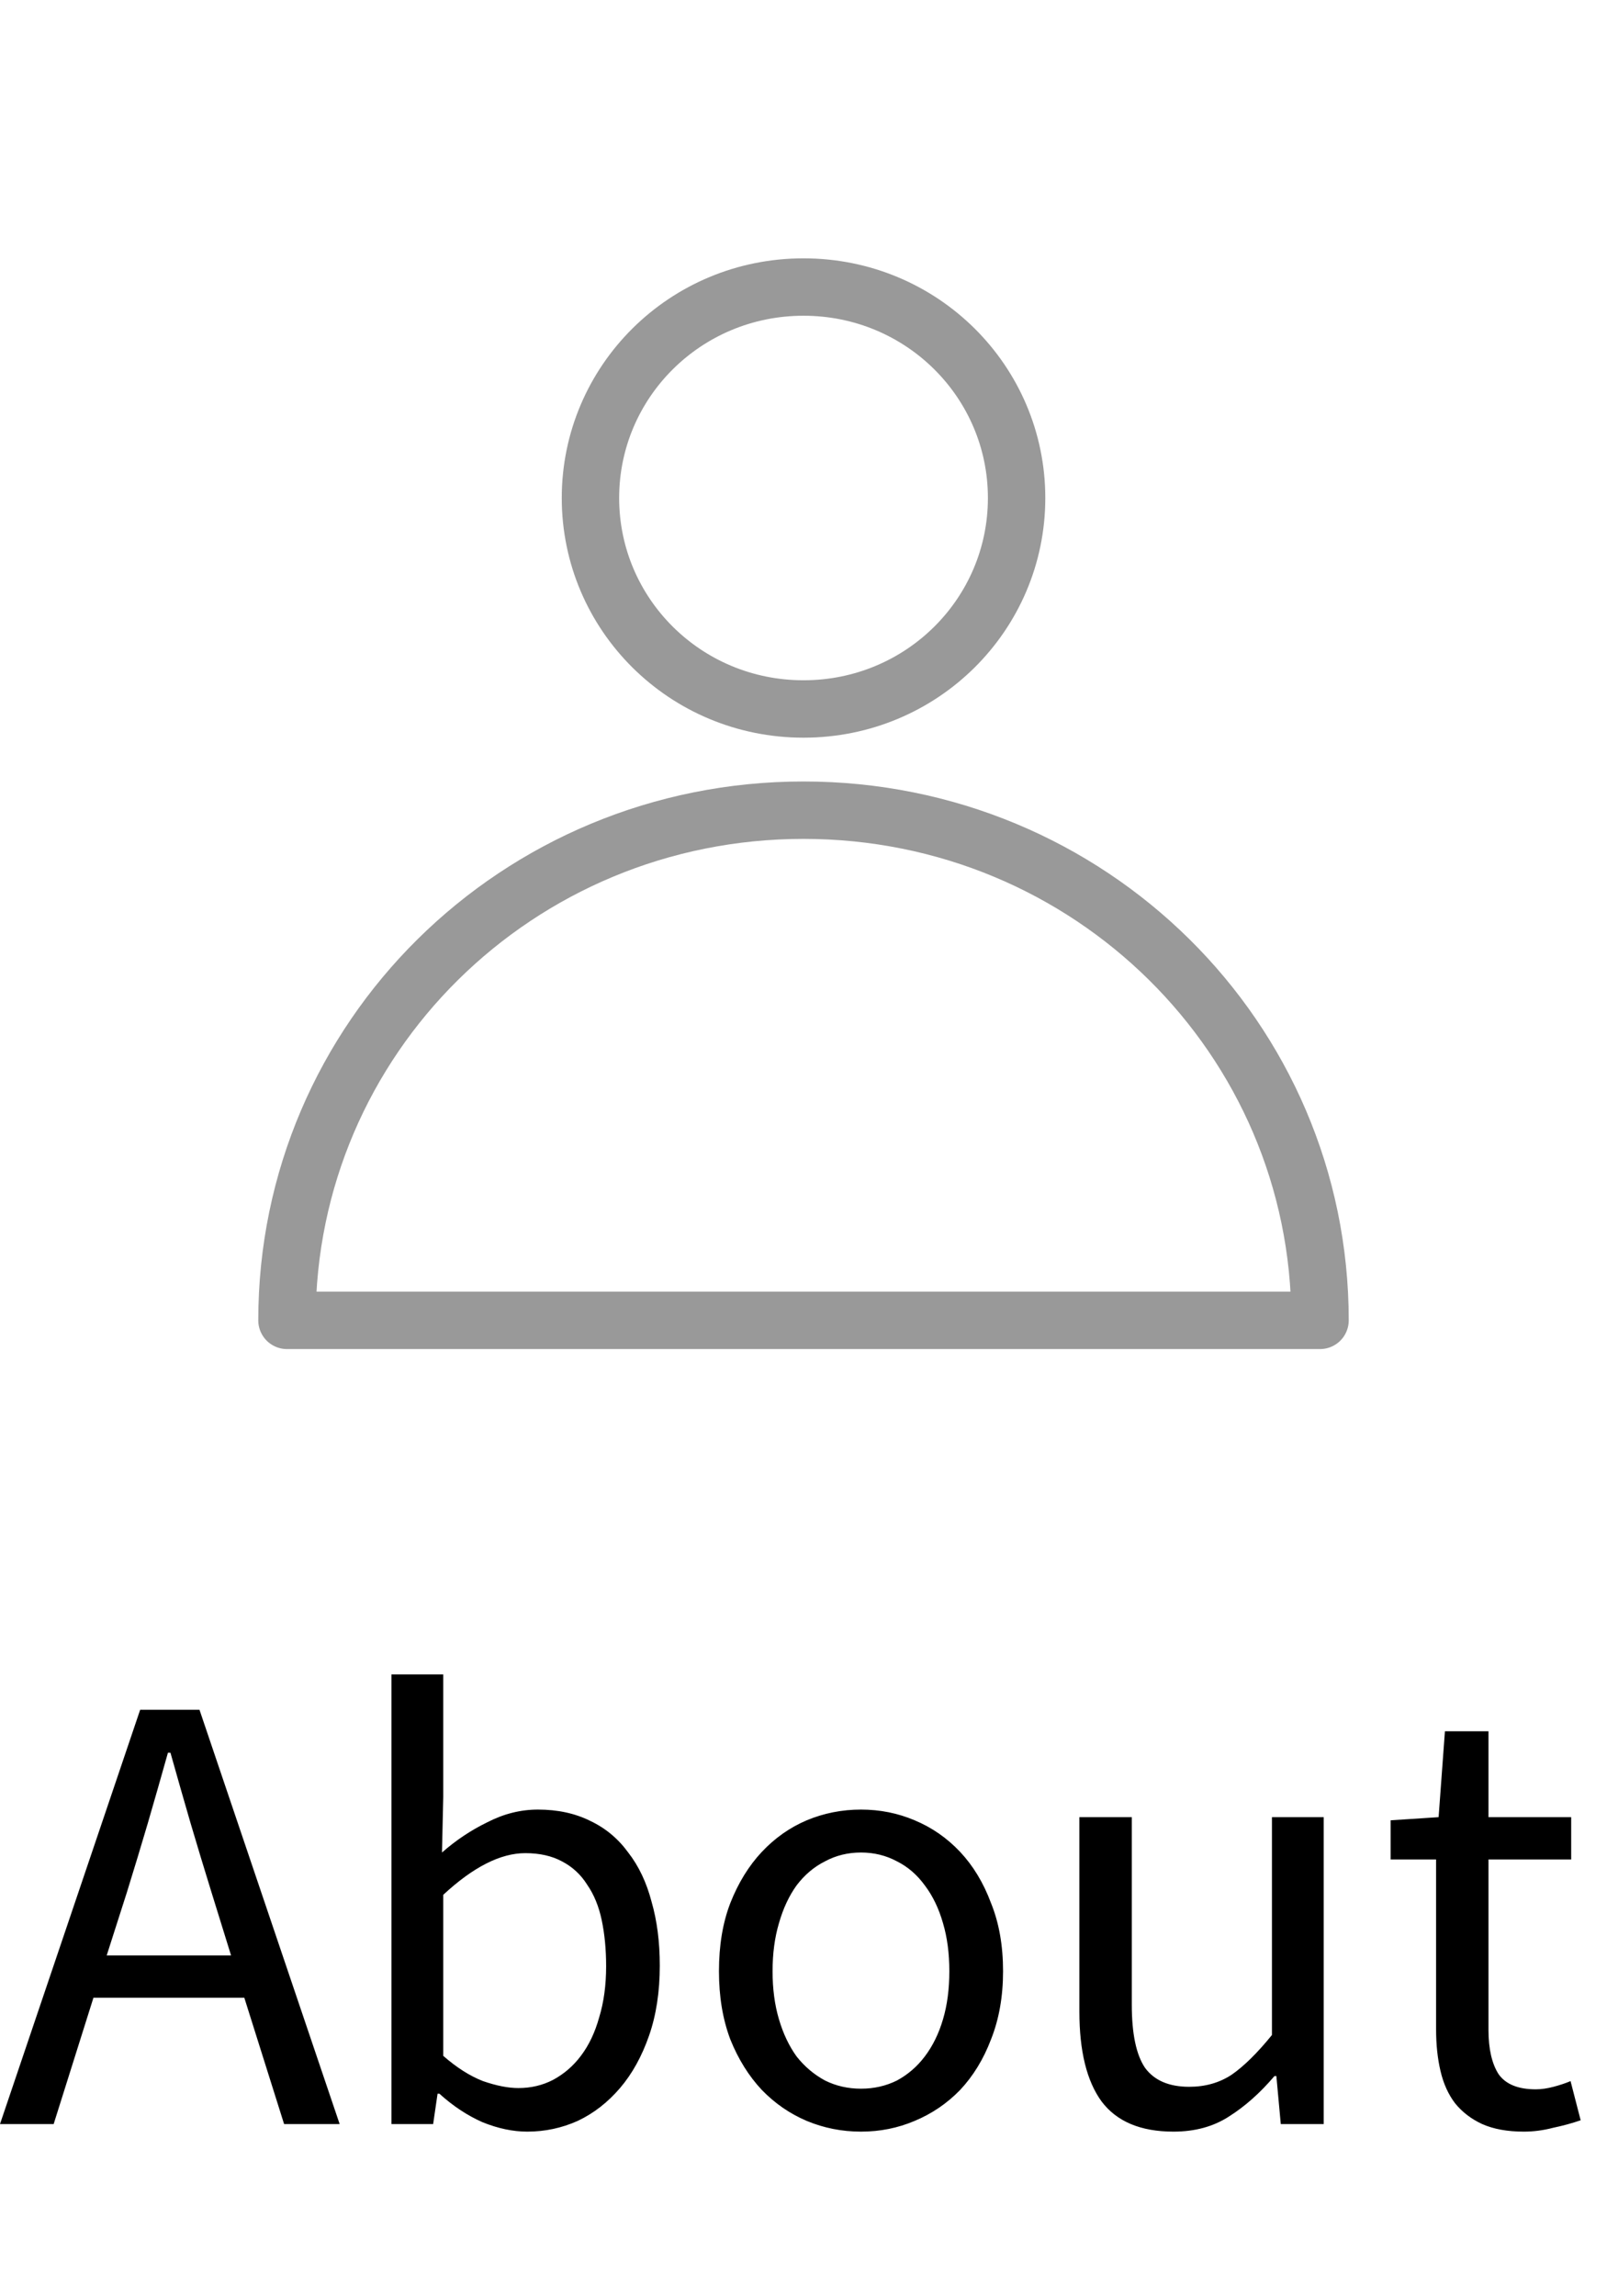 <svg width="28" height="40" viewBox="0 0 28 40" fill="none" xmlns="http://www.w3.org/2000/svg">
<path d="M4.026 34.063L3.685 32.963C3.56 32.56 3.439 32.16 3.322 31.764C3.205 31.361 3.087 30.95 2.97 30.532H2.926C2.809 30.95 2.691 31.361 2.574 31.764C2.457 32.16 2.336 32.56 2.211 32.963L1.859 34.063H4.026ZM4.257 34.8H1.628L0.935 37H0L2.442 29.784H3.476L5.918 37H4.95L4.257 34.8ZM6.821 29.168H7.723V31.302L7.701 32.27C7.943 32.057 8.207 31.881 8.493 31.742C8.779 31.595 9.072 31.522 9.373 31.522C9.718 31.522 10.022 31.588 10.286 31.72C10.55 31.845 10.77 32.028 10.946 32.27C11.129 32.505 11.265 32.791 11.353 33.128C11.448 33.458 11.496 33.828 11.496 34.239C11.496 34.694 11.434 35.101 11.309 35.46C11.184 35.819 11.016 36.124 10.803 36.373C10.59 36.622 10.345 36.813 10.066 36.945C9.787 37.07 9.494 37.132 9.186 37.132C8.937 37.132 8.676 37.077 8.405 36.967C8.141 36.85 7.892 36.685 7.657 36.472H7.624L7.547 37H6.821V29.168ZM7.723 35.812C7.958 36.017 8.189 36.164 8.416 36.252C8.651 36.333 8.856 36.373 9.032 36.373C9.252 36.373 9.454 36.325 9.637 36.23C9.828 36.127 9.989 35.988 10.121 35.812C10.26 35.629 10.367 35.405 10.44 35.141C10.521 34.877 10.561 34.58 10.561 34.25C10.561 33.957 10.535 33.689 10.484 33.447C10.433 33.205 10.348 33 10.231 32.831C10.121 32.655 9.974 32.519 9.791 32.424C9.615 32.329 9.402 32.281 9.153 32.281C8.72 32.281 8.244 32.523 7.723 33.007V35.812ZM12.527 34.338C12.527 33.891 12.592 33.495 12.725 33.15C12.864 32.798 13.047 32.501 13.274 32.259C13.502 32.017 13.762 31.834 14.056 31.709C14.356 31.584 14.671 31.522 15.002 31.522C15.332 31.522 15.643 31.584 15.937 31.709C16.237 31.834 16.501 32.017 16.729 32.259C16.956 32.501 17.136 32.798 17.267 33.15C17.407 33.495 17.477 33.891 17.477 34.338C17.477 34.778 17.407 35.174 17.267 35.526C17.136 35.871 16.956 36.164 16.729 36.406C16.501 36.641 16.237 36.82 15.937 36.945C15.643 37.07 15.332 37.132 15.002 37.132C14.671 37.132 14.356 37.07 14.056 36.945C13.762 36.82 13.502 36.641 13.274 36.406C13.047 36.164 12.864 35.871 12.725 35.526C12.592 35.174 12.527 34.778 12.527 34.338ZM13.461 34.338C13.461 34.646 13.498 34.925 13.572 35.174C13.645 35.423 13.748 35.64 13.88 35.823C14.019 35.999 14.184 36.138 14.374 36.241C14.565 36.336 14.774 36.384 15.002 36.384C15.229 36.384 15.438 36.336 15.629 36.241C15.819 36.138 15.98 35.999 16.113 35.823C16.252 35.64 16.358 35.423 16.431 35.174C16.505 34.925 16.541 34.646 16.541 34.338C16.541 34.03 16.505 33.751 16.431 33.502C16.358 33.245 16.252 33.025 16.113 32.842C15.98 32.659 15.819 32.519 15.629 32.424C15.438 32.321 15.229 32.27 15.002 32.27C14.774 32.27 14.565 32.321 14.374 32.424C14.184 32.519 14.019 32.659 13.88 32.842C13.748 33.025 13.645 33.245 13.572 33.502C13.498 33.751 13.461 34.03 13.461 34.338ZM18.807 31.654H19.72V34.921C19.72 35.427 19.797 35.794 19.951 36.021C20.113 36.241 20.369 36.351 20.721 36.351C21 36.351 21.246 36.281 21.458 36.142C21.671 35.995 21.906 35.764 22.162 35.449V31.654H23.064V37H22.316L22.239 36.164H22.206C21.957 36.457 21.693 36.692 21.414 36.868C21.143 37.044 20.82 37.132 20.446 37.132C19.874 37.132 19.456 36.956 19.192 36.604C18.936 36.252 18.807 35.731 18.807 35.042V31.654ZM25.022 32.391H24.23V31.709L25.066 31.654L25.176 30.158H25.935V31.654H27.376V32.391H25.935V35.361C25.935 35.691 25.994 35.948 26.111 36.131C26.235 36.307 26.452 36.395 26.76 36.395C26.855 36.395 26.958 36.38 27.068 36.351C27.178 36.322 27.277 36.289 27.365 36.252L27.541 36.934C27.394 36.985 27.233 37.029 27.057 37.066C26.888 37.11 26.72 37.132 26.551 37.132C26.265 37.132 26.023 37.088 25.825 37C25.634 36.912 25.477 36.791 25.352 36.637C25.235 36.483 25.15 36.296 25.099 36.076C25.047 35.856 25.022 35.614 25.022 35.35V32.391Z" fill="black"/>
<path d="M17.713 8.675C17.713 10.7 16.063 12.35 14 12.35C11.938 12.35 10.288 10.7 10.288 8.675C10.288 6.65 11.938 5 14 5C16.063 5 17.713 6.65 17.713 8.675Z" stroke="#999999" stroke-miterlimit="10" stroke-linecap="round" stroke-linejoin="round"/>
<path d="M14 14.113C9.012 14.113 5 18.087 5 23H23C23 18.087 18.988 14.113 14 14.113Z" stroke="#999999" stroke-miterlimit="10" stroke-linecap="round" stroke-linejoin="round"/>
</svg>
